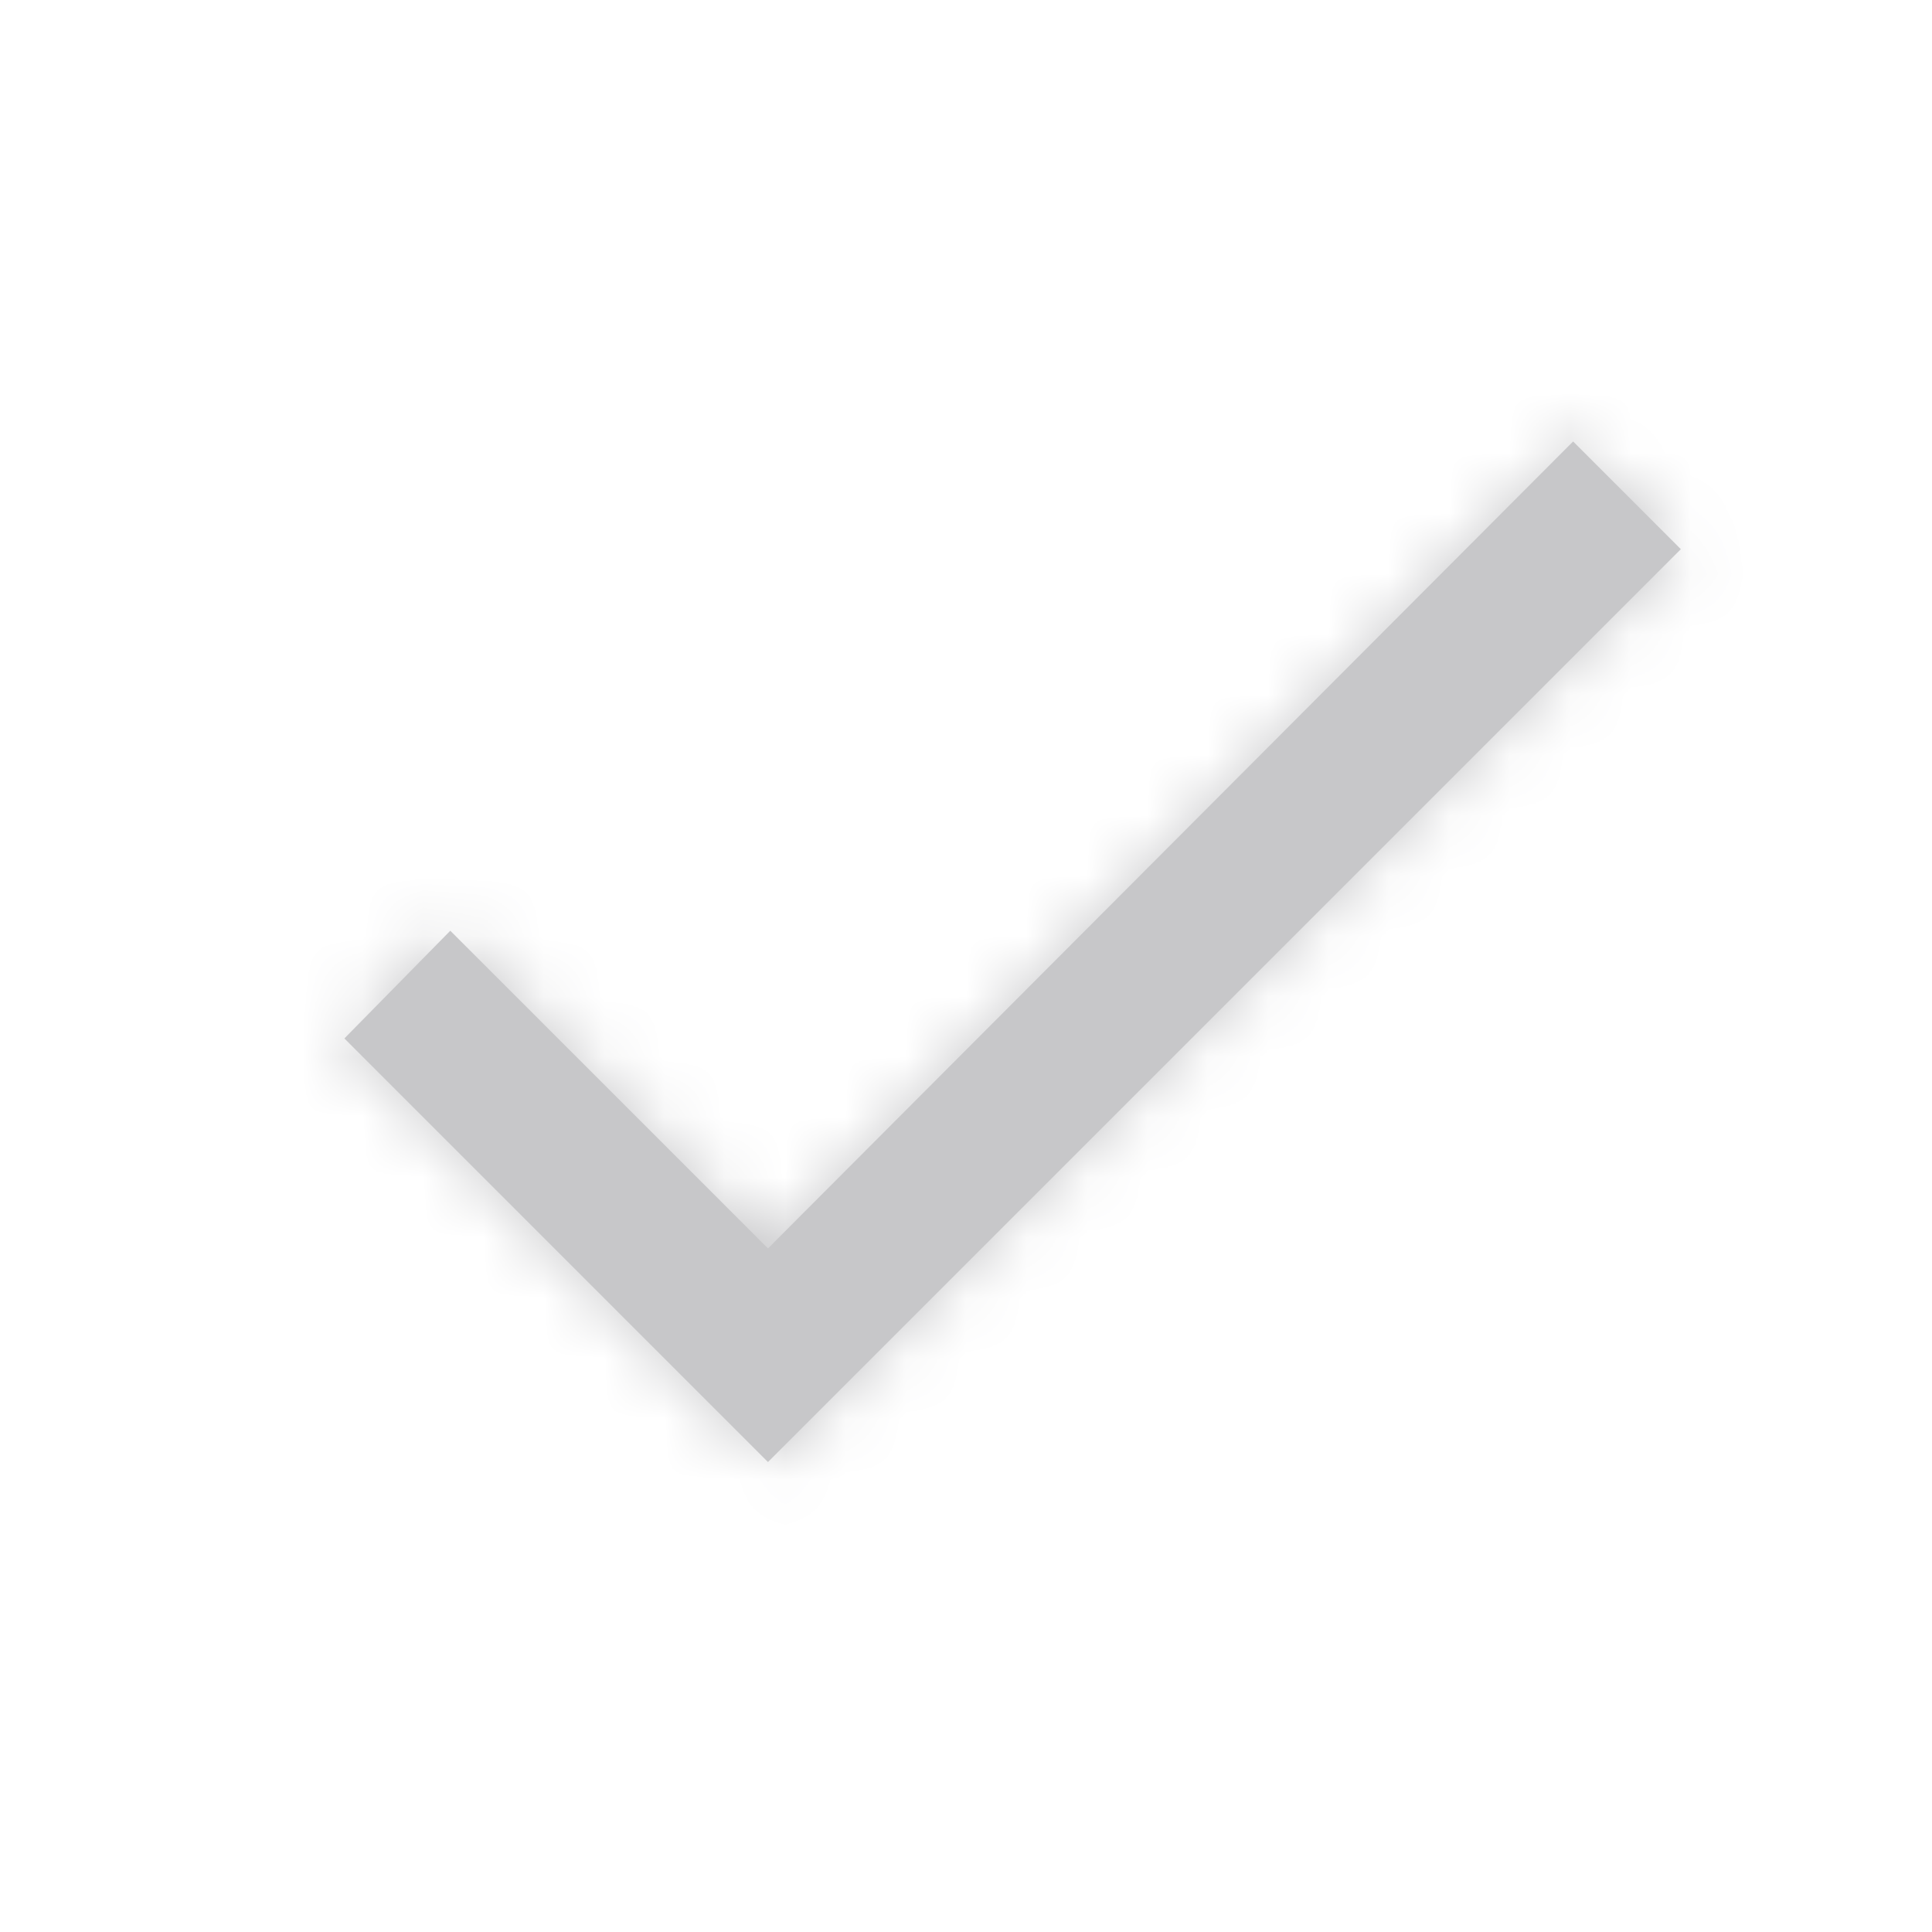 <svg width="32" height="32" viewBox="0 0 32 32" xmlns="http://www.w3.org/2000/svg" xmlns:xlink="http://www.w3.org/1999/xlink">
  <defs>
    <path id="a" d="M7.22 13.678L20.556.312l1.784 1.784-15.12 15.12L.204 10.2l1.754-1.784z"/>
  </defs>
  <g fill="none" fill-rule="evenodd">
    <g transform="translate(5.5 7)">
      <mask id="b" fill="#fff">
        <use xlink:href="#a"/>
      </mask>
      <use fill="#C7C7C9" xlink:href="#a"/>
      <g mask="url(#b)" fill="#C7C7C9">
        <path d="M-5.5-7h32v32h-32z"/>
      </g>
    </g>
  </g>
</svg>
